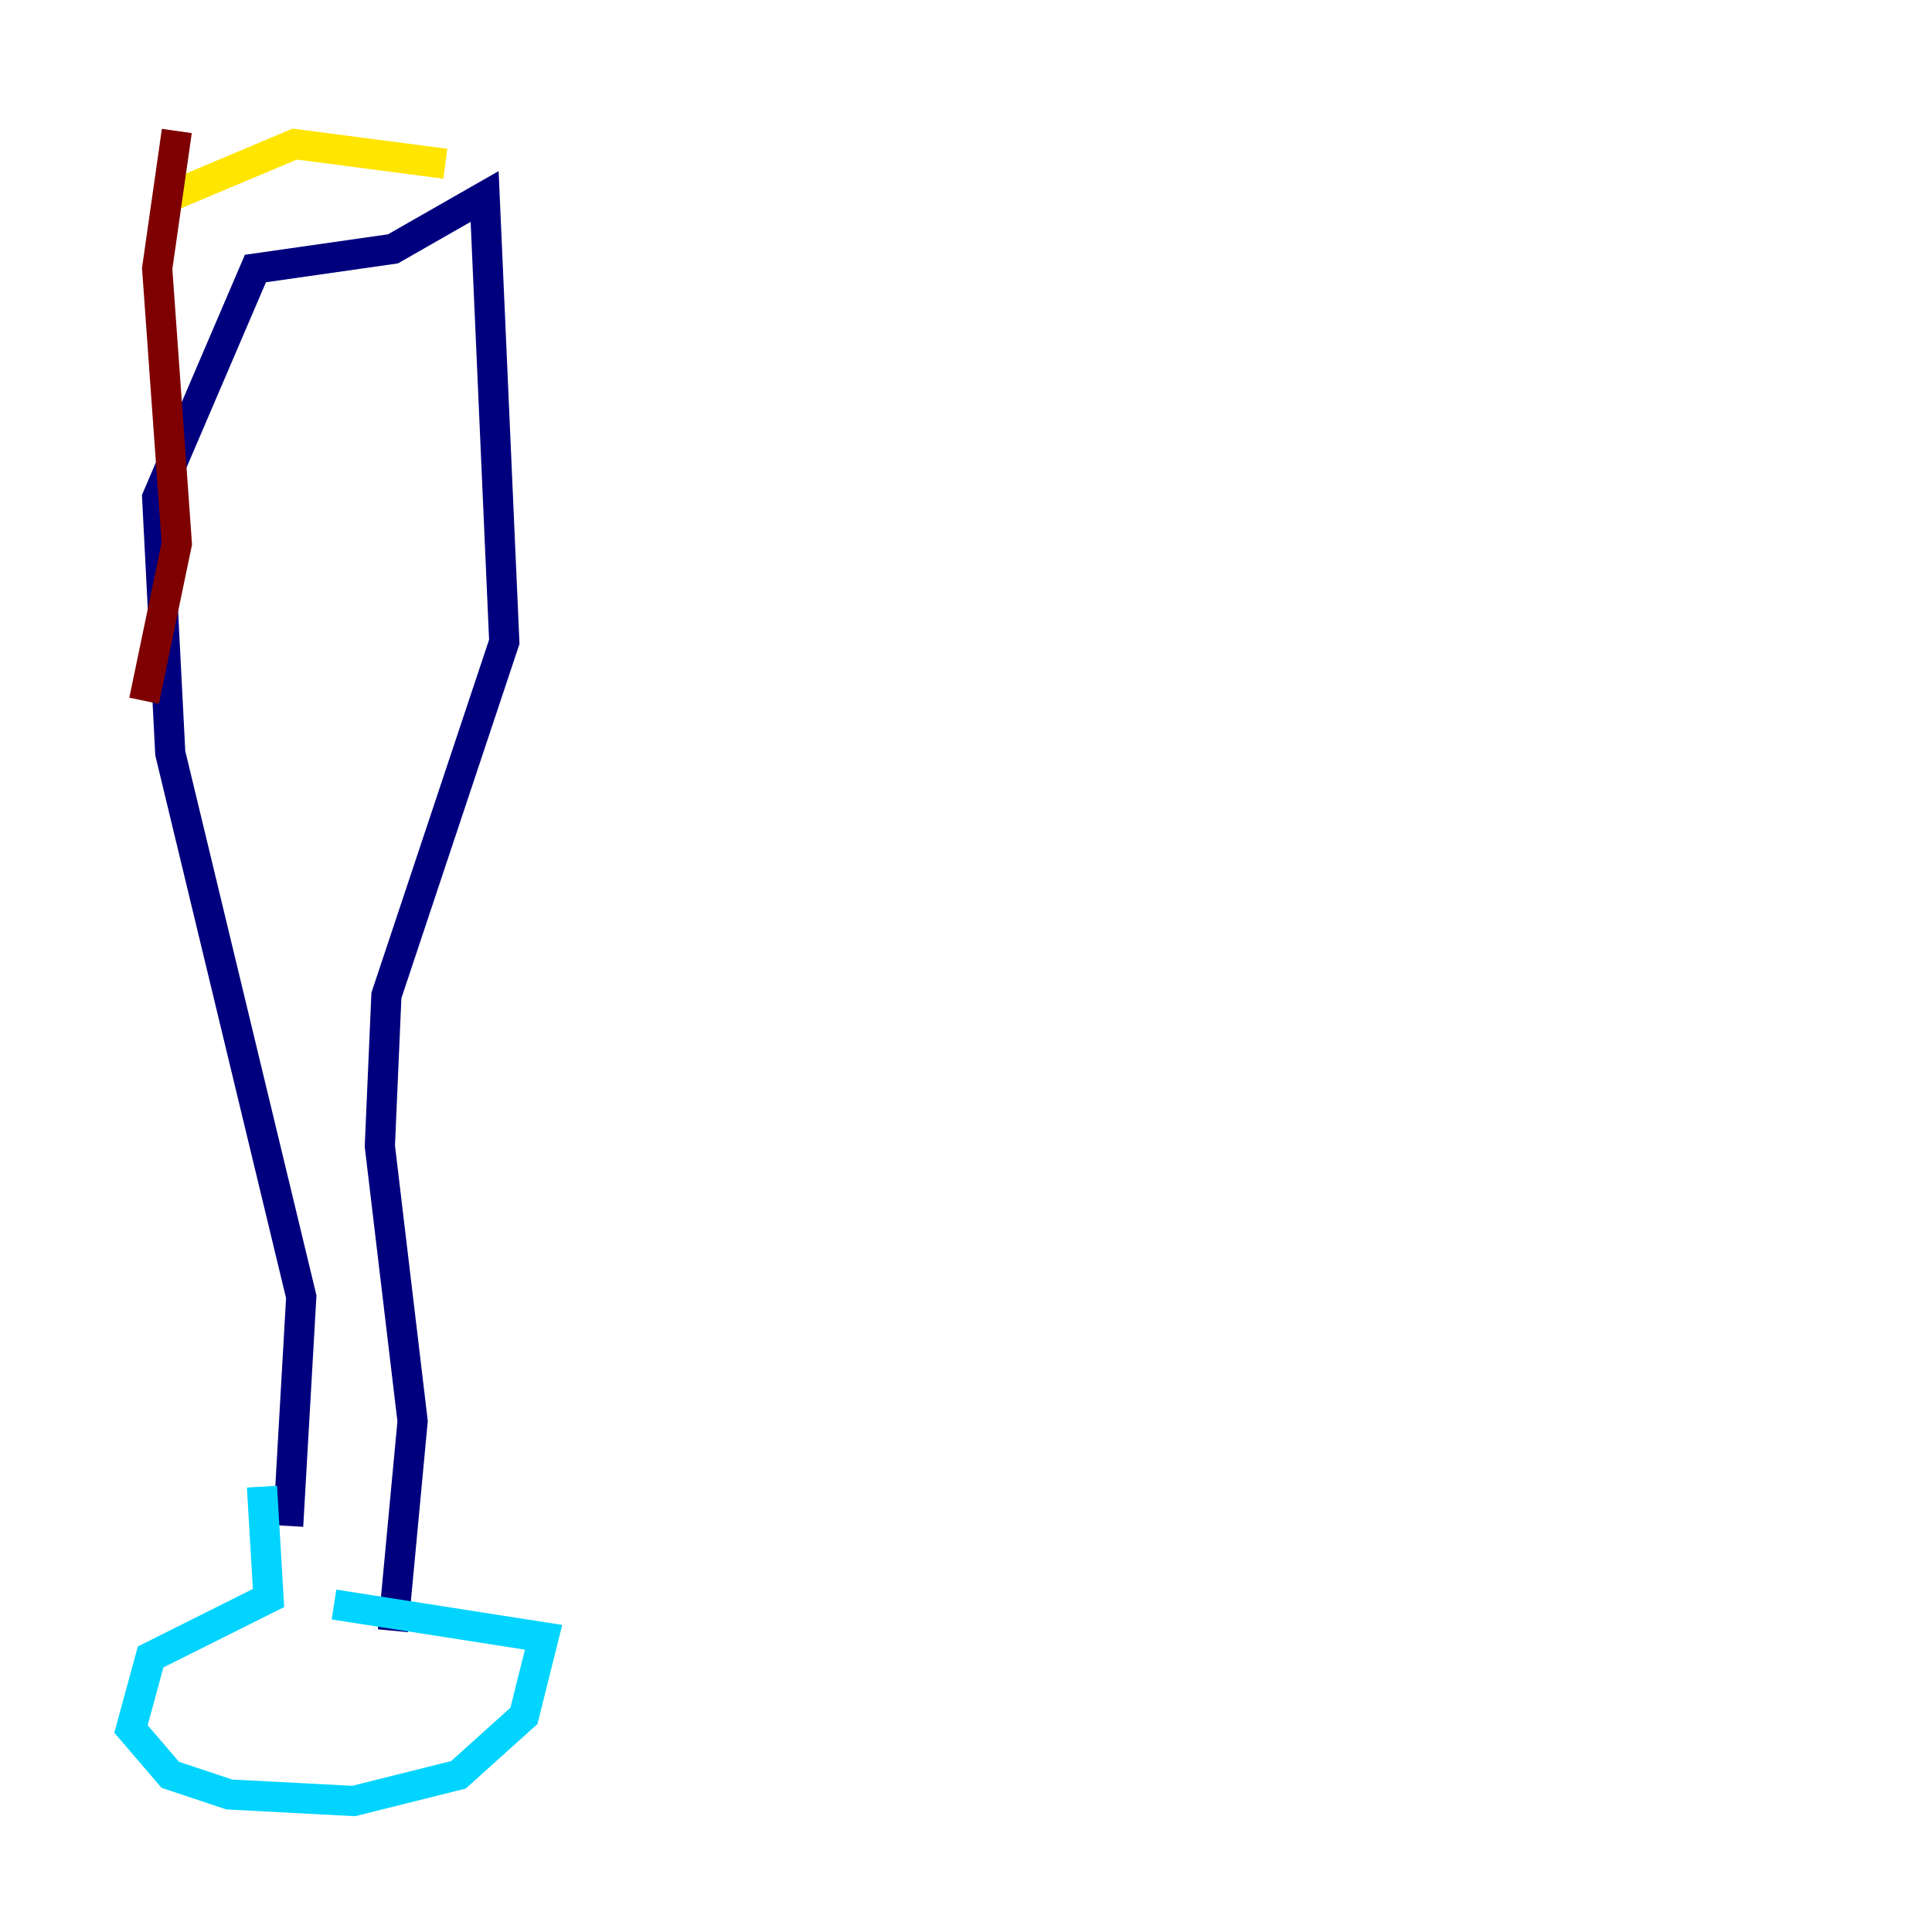 <?xml version="1.0" encoding="utf-8" ?>
<svg baseProfile="tiny" height="128" version="1.2" viewBox="0,0,128,128" width="128" xmlns="http://www.w3.org/2000/svg" xmlns:ev="http://www.w3.org/2001/xml-events" xmlns:xlink="http://www.w3.org/1999/xlink"><defs /><polyline fill="none" points="19.091,101.098 19.959,85.912 11.281,49.898 10.414,32.976 16.922,17.79 26.034,16.488 32.108,13.017 33.41,42.522 25.6,65.953 25.166,75.932 27.336,94.156 26.034,108.041" stroke="#00007f" stroke-width="2" /><polyline fill="none" points="17.356,98.495 17.79,105.871 9.98,109.776 8.678,114.549 11.281,117.586 15.186,118.888 23.43,119.322 30.373,117.586 34.712,113.681 36.014,108.475 22.129,106.305" stroke="#00d4ff" stroke-width="2" /><polyline fill="none" points="11.281,13.017 19.525,9.546 29.505,10.848" stroke="#ffe500" stroke-width="2" /><polyline fill="none" points="11.715,8.678 10.414,17.79 11.715,36.014 9.546,46.427" stroke="#7f0000" stroke-width="2" /></svg>